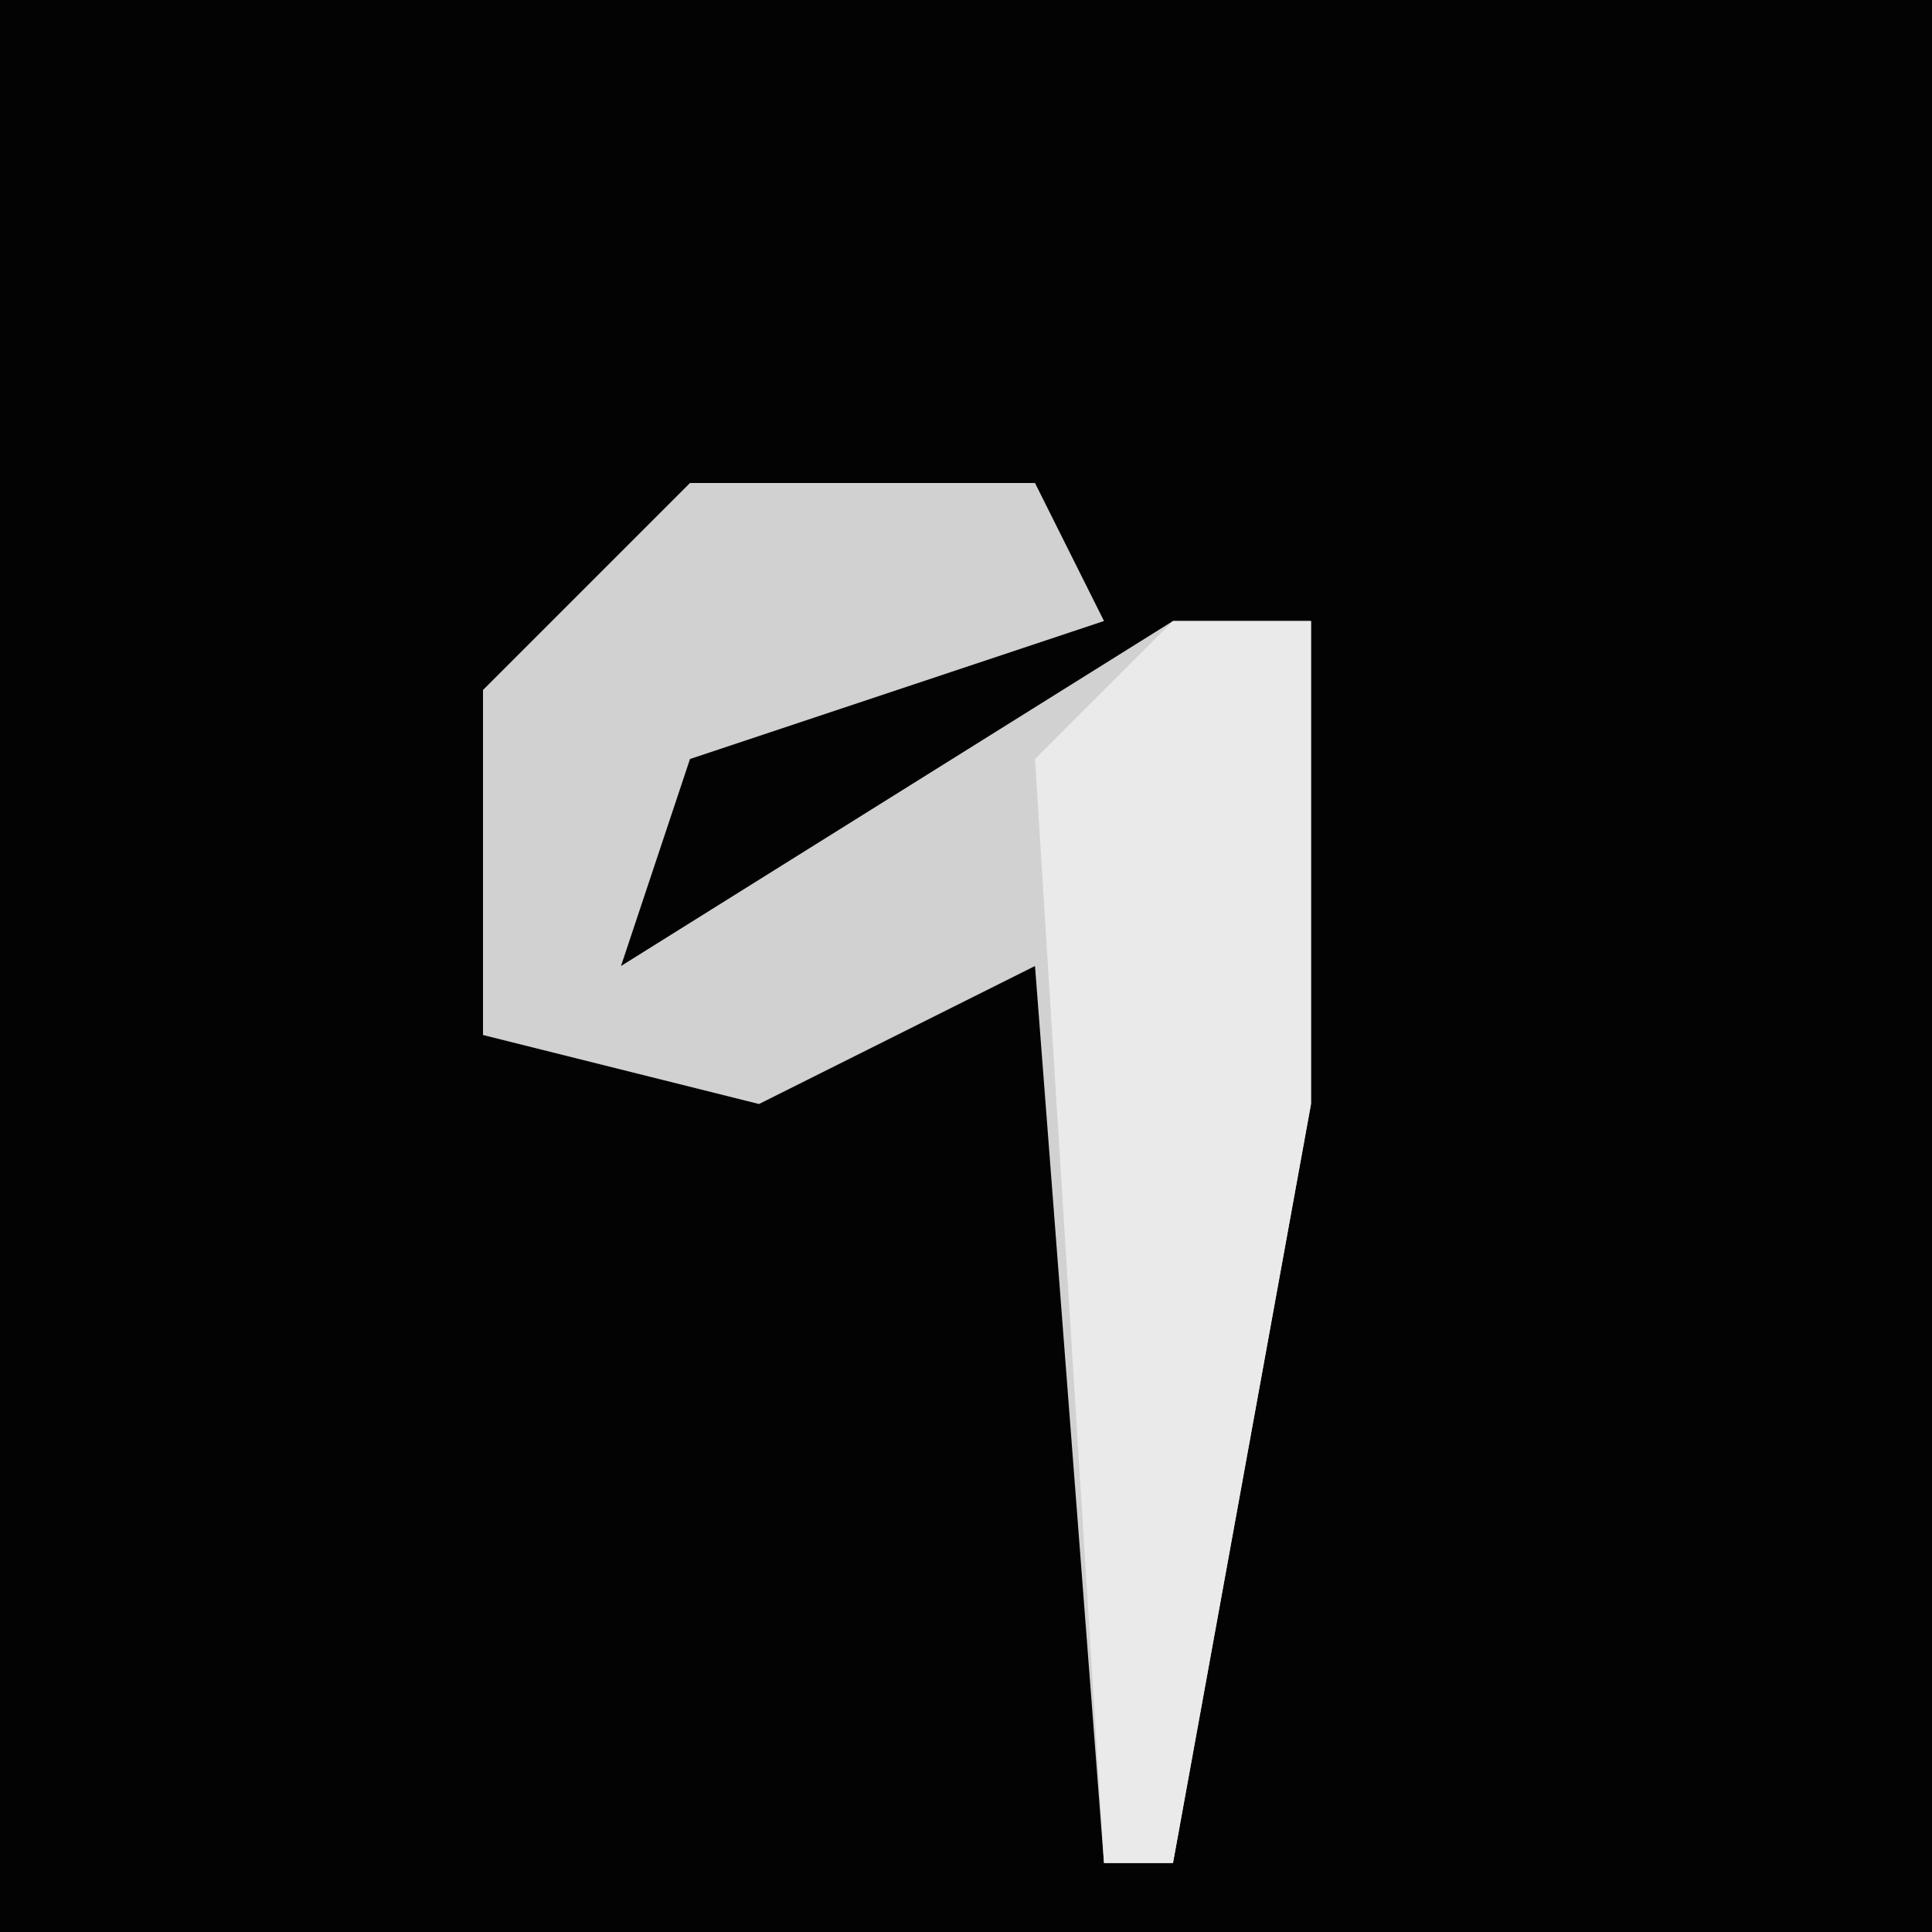 <?xml version="1.0" encoding="UTF-8"?>
<svg version="1.1" xmlns="http://www.w3.org/2000/svg" width="28" height="28">
<path d="M0,0 L28,0 L28,28 L0,28 Z " fill="#030303" transform="translate(0,0)"/>
<path d="M0,0 L5,0 L6,2 L0,4 L-1,7 L7,2 L9,2 L9,9 L7,20 L6,20 L5,7 L1,9 L-3,8 L-3,3 Z " fill="#D1D1D1" transform="translate(10,7)"/>
<path d="M0,0 L2,0 L2,7 L0,18 L-1,18 L-2,2 Z " fill="#EAEAEA" transform="translate(17,9)"/>
</svg>
